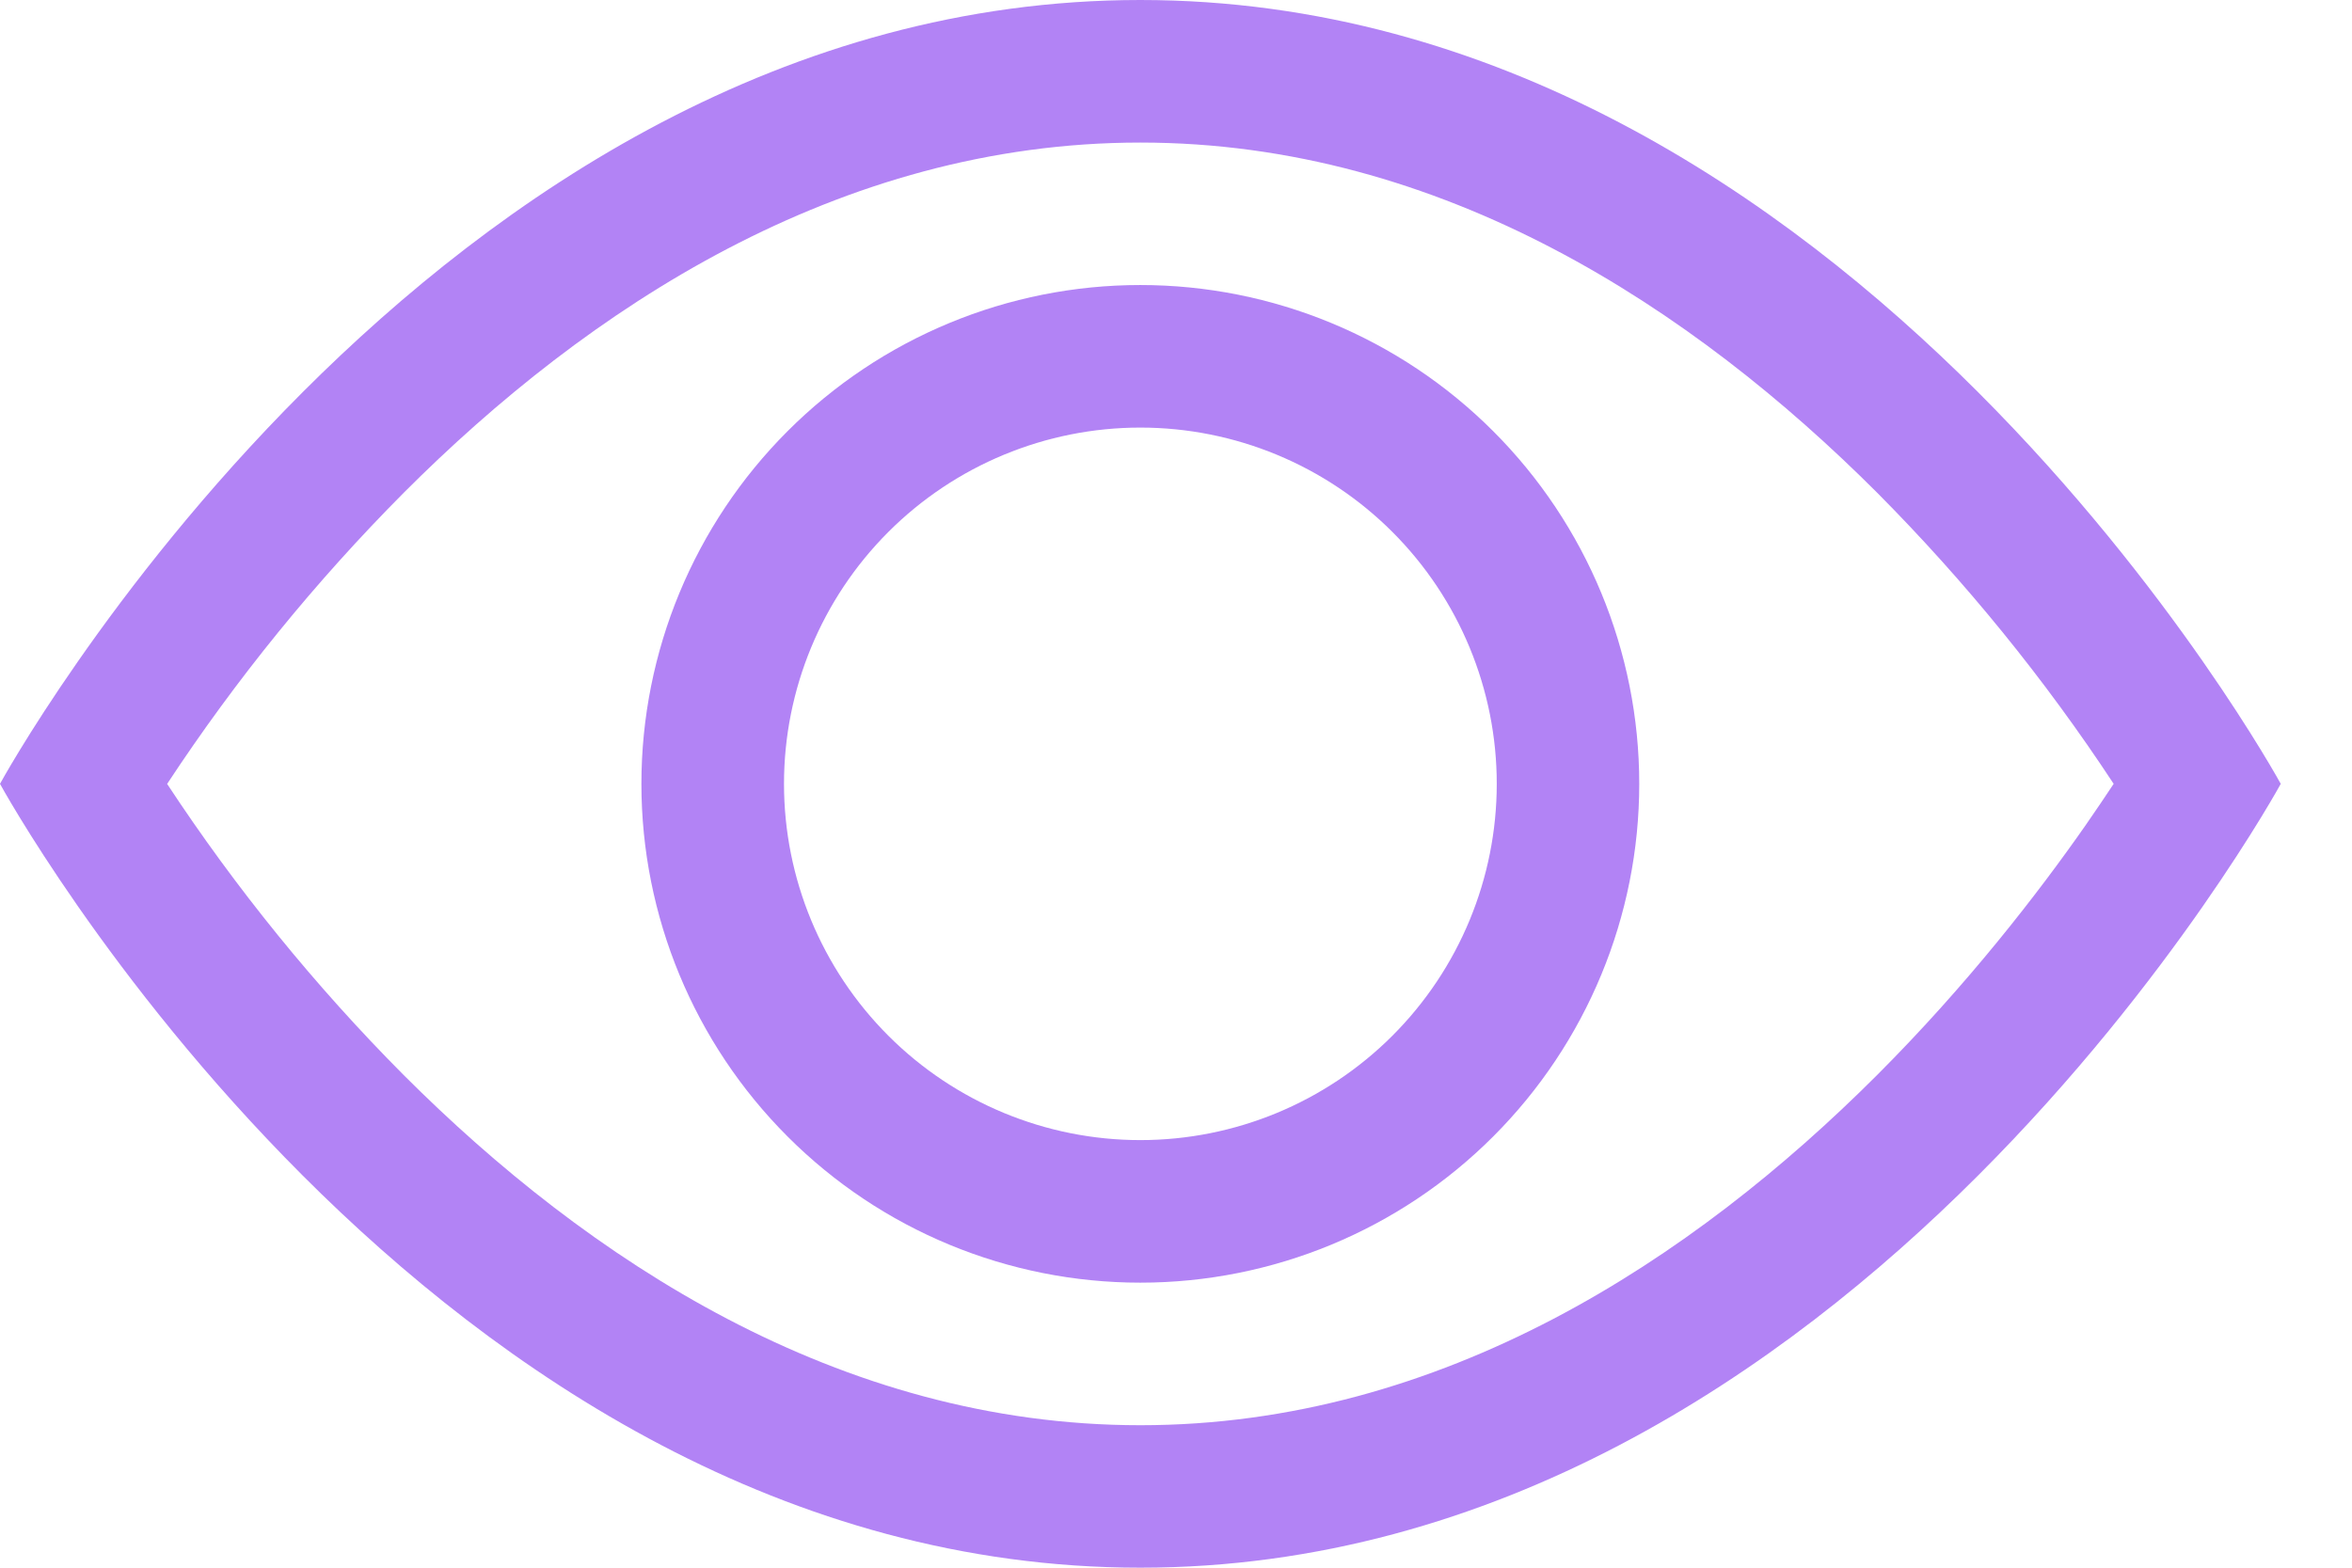 <svg width="24" height="16" viewBox="0 0 24 16" fill="none" xmlns="http://www.w3.org/2000/svg">
<path d="M23.273 8C23.273 8 18.909 0 11.636 0C4.364 0 0 8 0 8C0 8 4.364 16 11.636 16C18.909 16 23.273 8 23.273 8ZM1.706 8C2.409 6.931 3.218 5.936 4.121 5.028C5.993 3.153 8.553 1.455 11.636 1.455C14.72 1.455 17.279 3.153 19.154 5.028C20.056 5.936 20.865 6.931 21.568 8C21.484 8.127 21.39 8.266 21.284 8.419C20.797 9.117 20.077 10.048 19.154 10.972C17.279 12.847 14.719 14.546 11.636 14.546C8.553 14.546 5.994 12.847 4.119 10.972C3.217 10.065 2.408 9.069 1.705 8H1.706Z" fill="#B283F5"/>
<path d="M11.636 4.364C10.672 4.364 9.747 4.747 9.065 5.429C8.383 6.111 8 7.036 8 8C8 8.964 8.383 9.889 9.065 10.571C9.747 11.253 10.672 11.636 11.636 11.636C12.601 11.636 13.526 11.253 14.208 10.571C14.89 9.889 15.273 8.964 15.273 8C15.273 7.036 14.89 6.111 14.208 5.429C13.526 4.747 12.601 4.364 11.636 4.364ZM6.545 8C6.545 6.65 7.082 5.355 8.037 4.4C8.991 3.445 10.286 2.909 11.636 2.909C12.986 2.909 14.281 3.445 15.236 4.4C16.191 5.355 16.727 6.65 16.727 8C16.727 9.35 16.191 10.645 15.236 11.6C14.281 12.555 12.986 13.091 11.636 13.091C10.286 13.091 8.991 12.555 8.037 11.6C7.082 10.645 6.545 9.35 6.545 8Z" fill="#B283F5"/>
</svg>
